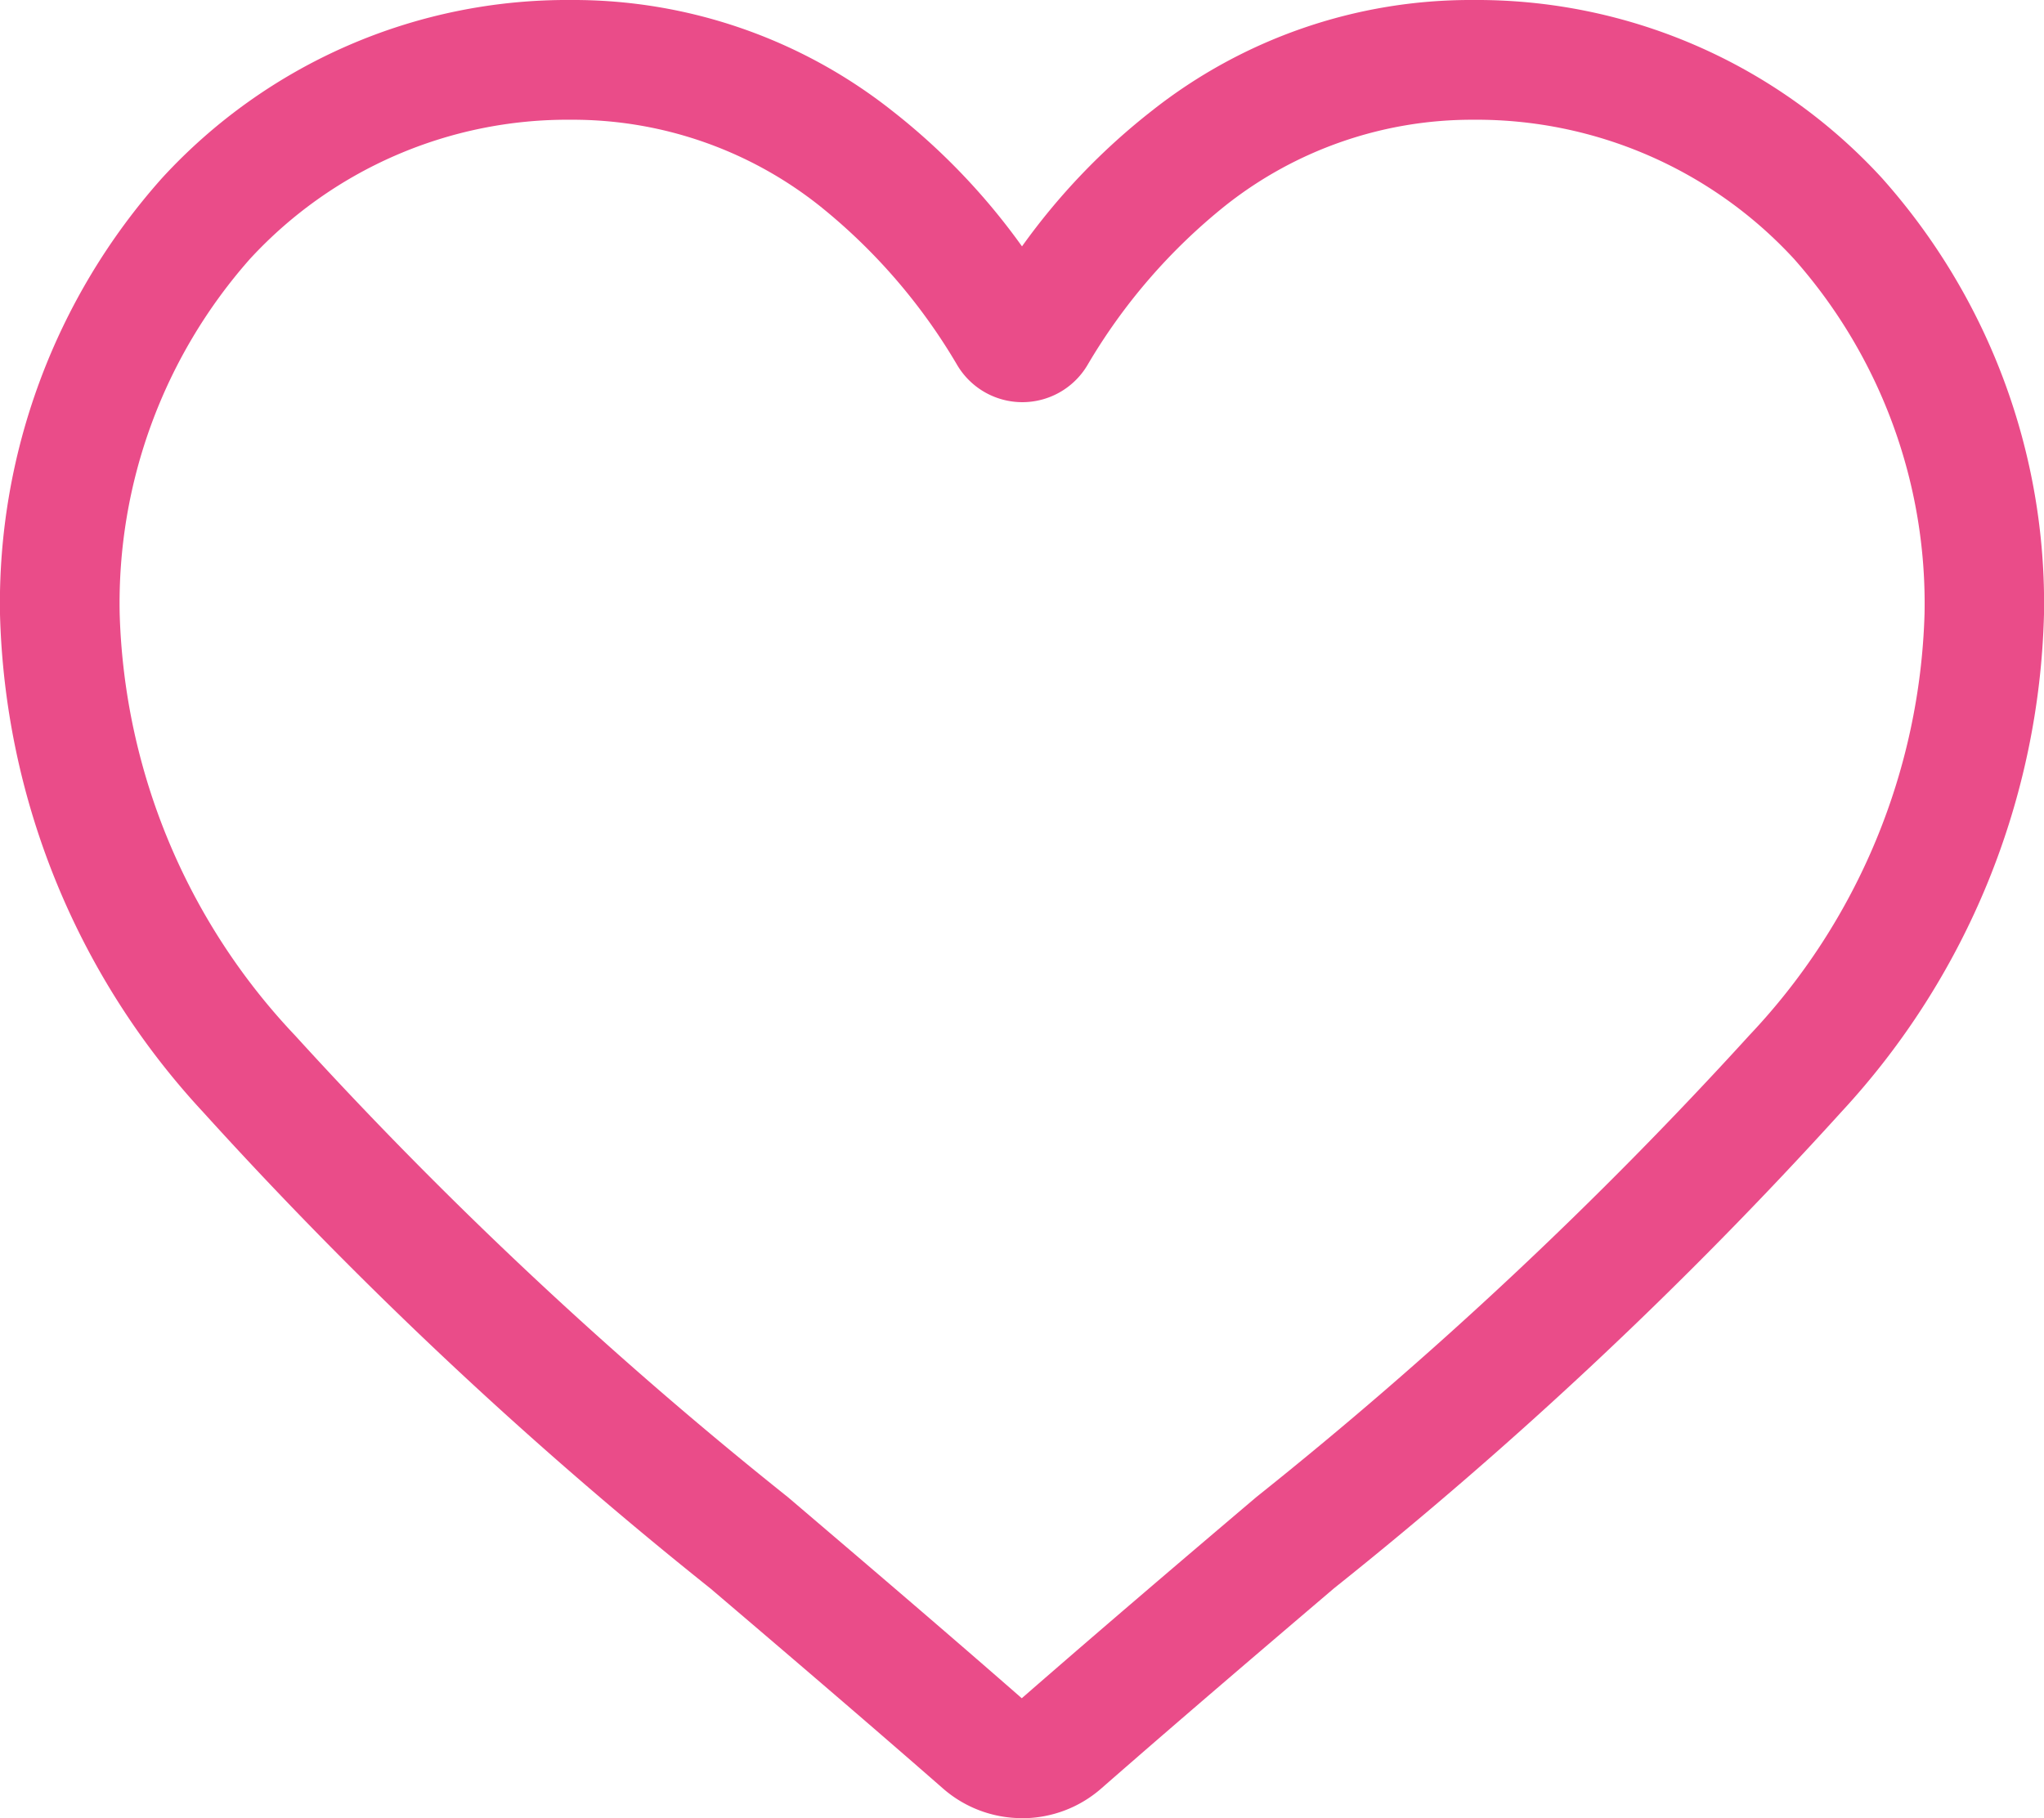 <svg xmlns="http://www.w3.org/2000/svg" width="27" height="24.021" viewBox="0 0 27 24.021"><path d="M13.5,24.021a1.583,1.583,0,0,1-1.044-.392c-1.091-.954-2.142-1.85-3.07-2.641l0,0a57.1,57.1,0,0,1-6.7-6.292A10.05,10.05,0,0,1,0,8.114,8.439,8.439,0,0,1,2.142,2.351,7.26,7.26,0,0,1,7.543,0a6.791,6.791,0,0,1,4.242,1.464A8.679,8.679,0,0,1,13.5,3.255a8.68,8.68,0,0,1,1.715-1.791A6.791,6.791,0,0,1,19.458,0a7.261,7.261,0,0,1,5.4,2.351A8.439,8.439,0,0,1,27,8.114a10.048,10.048,0,0,1-2.678,6.578,57.091,57.091,0,0,1-6.7,6.292c-.929.792-1.983,1.69-3.076,2.646a1.584,1.584,0,0,1-1.044.392ZM7.543,1.582A5.7,5.7,0,0,0,3.3,3.423,6.865,6.865,0,0,0,1.581,8.114,8.456,8.456,0,0,0,3.9,13.683a56.188,56.188,0,0,0,6.511,6.1l0,0c.931.794,1.987,1.693,3.086,2.654,1.105-.963,2.163-1.864,3.1-2.659a56.2,56.2,0,0,0,6.511-6.1,8.456,8.456,0,0,0,2.314-5.569A6.865,6.865,0,0,0,23.7,3.423a5.7,5.7,0,0,0-4.238-1.841,5.246,5.246,0,0,0-3.275,1.134,7.675,7.675,0,0,0-1.825,2.112,1,1,0,0,1-1.715,0,7.668,7.668,0,0,0-1.825-2.112A5.245,5.245,0,0,0,7.543,1.582Zm0,0" transform="translate(0 0)" fill="#ea4c89"/></svg>